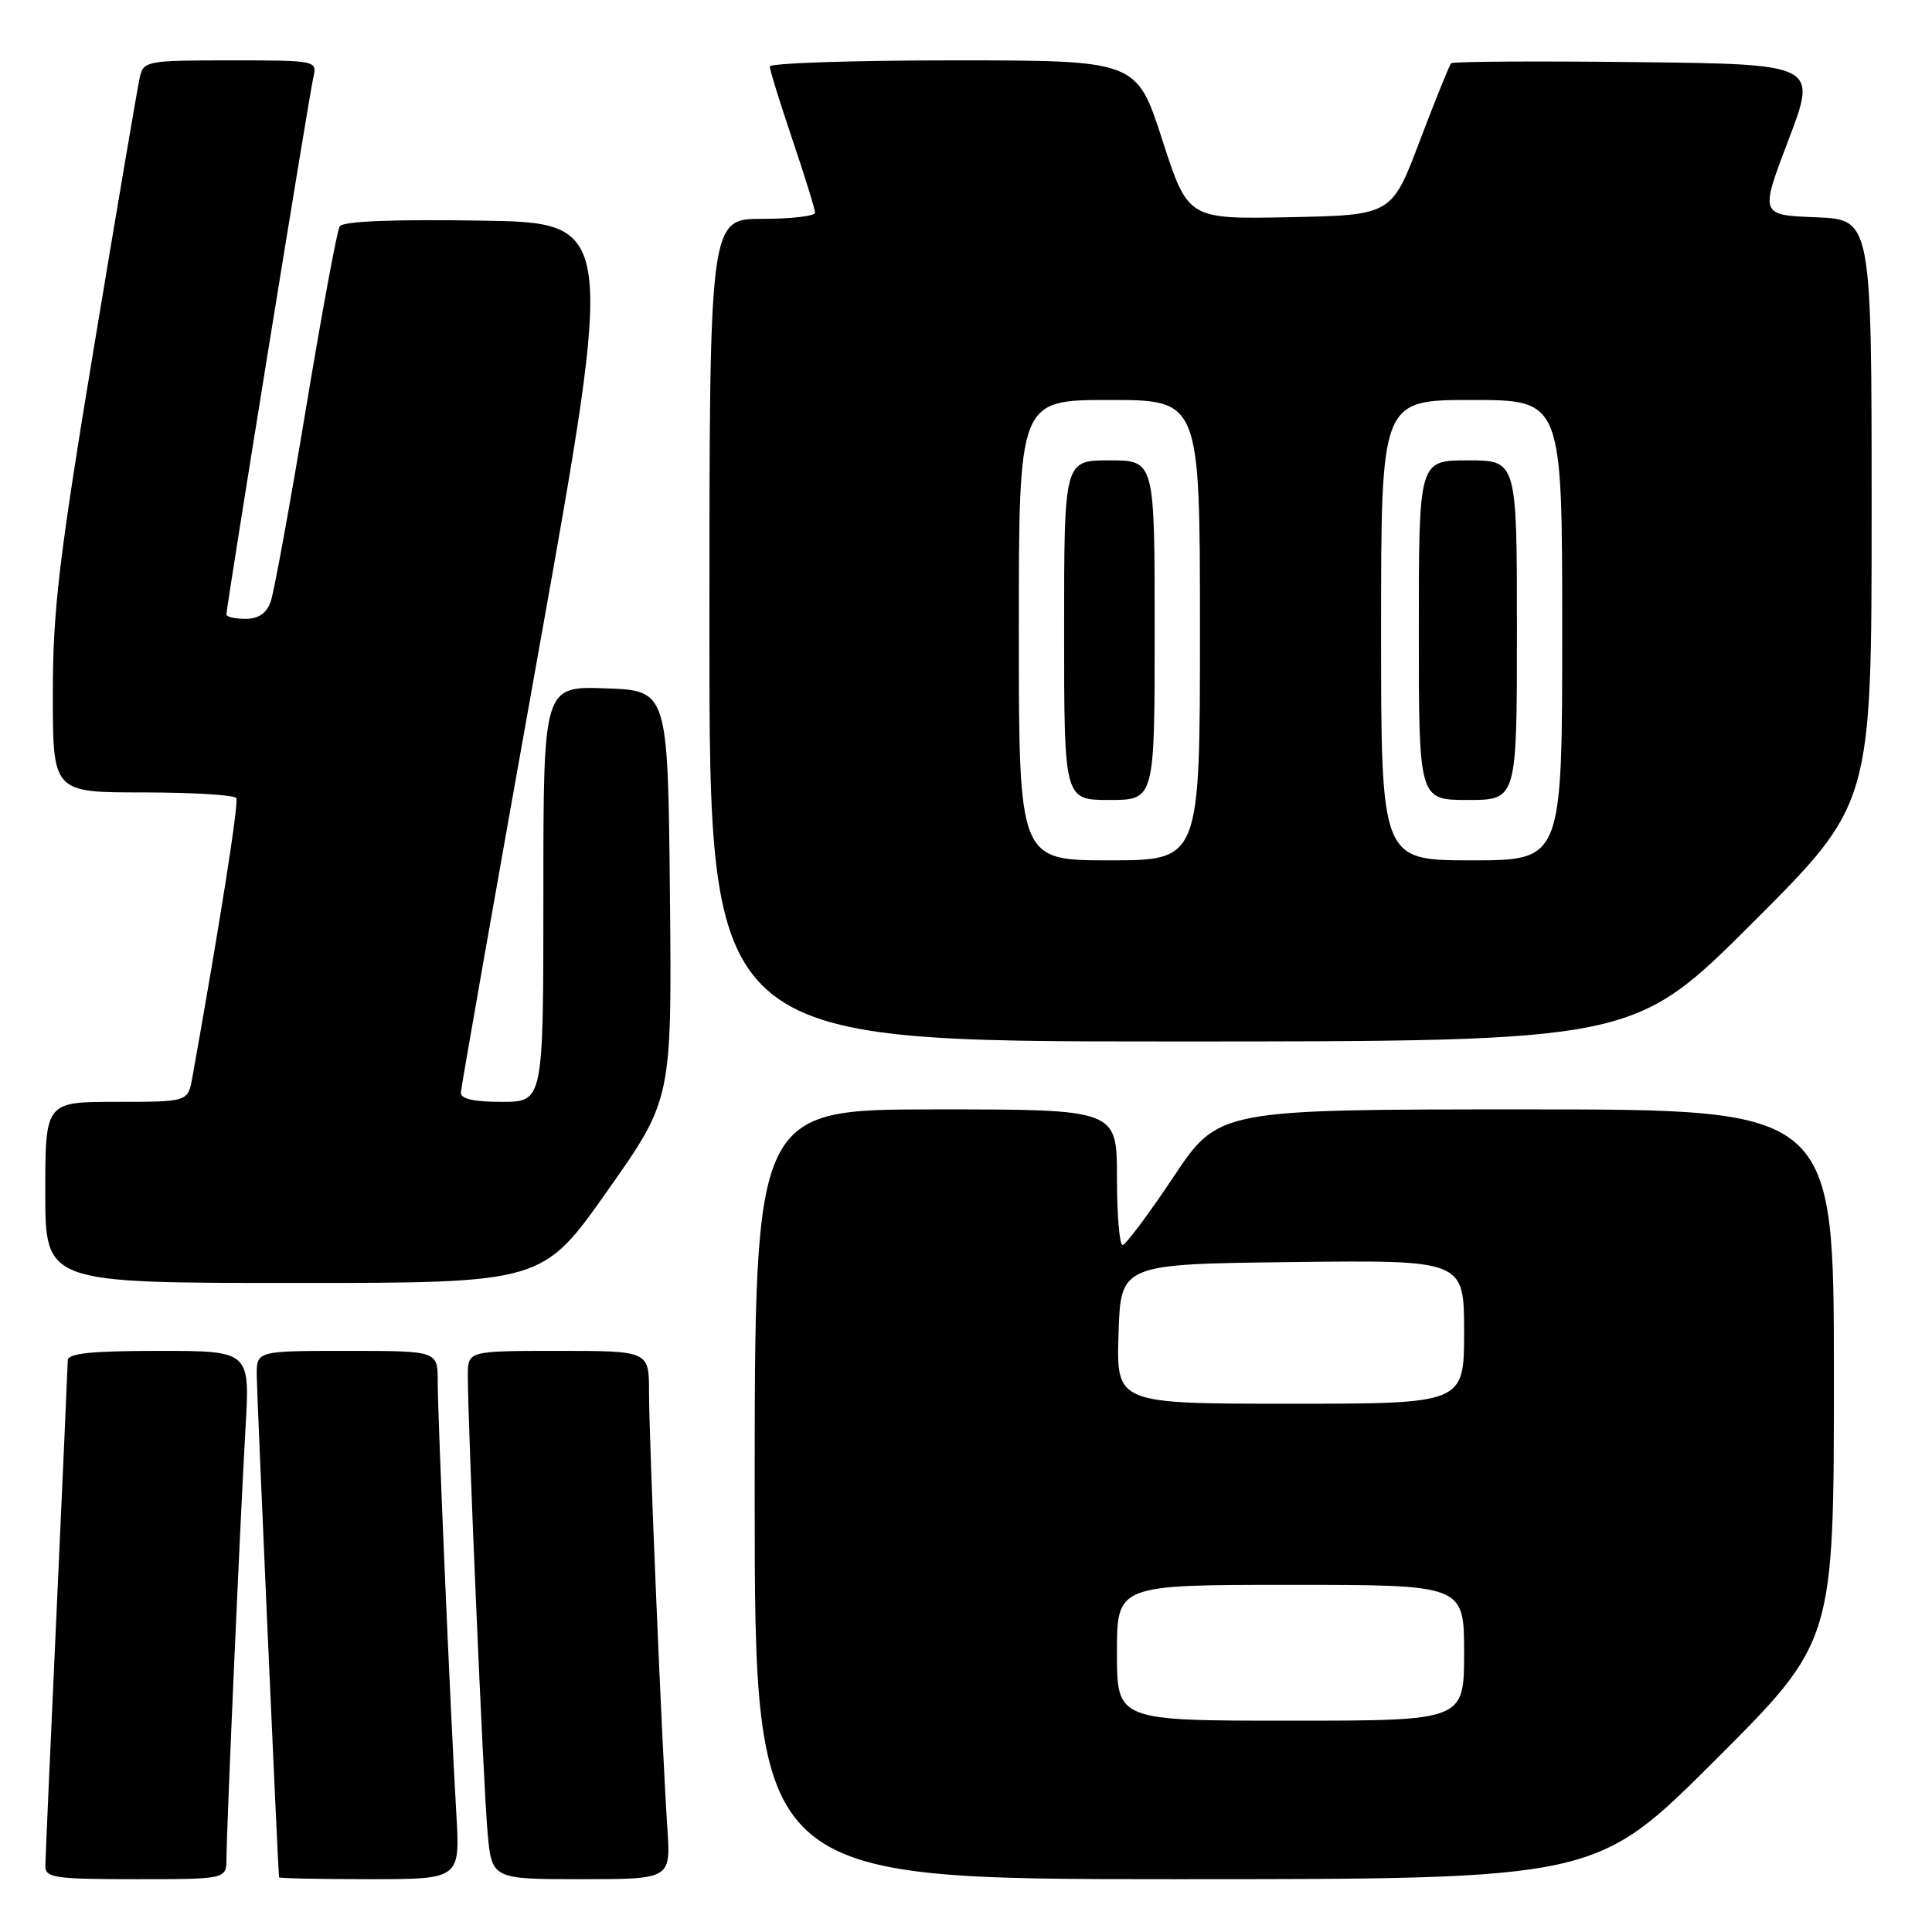 <?xml version="1.0" encoding="UTF-8" standalone="no"?>
<!DOCTYPE svg PUBLIC "-//W3C//DTD SVG 1.1//EN" "http://www.w3.org/Graphics/SVG/1.1/DTD/svg11.dtd" >
<svg xmlns="http://www.w3.org/2000/svg" xmlns:xlink="http://www.w3.org/1999/xlink" version="1.1" viewBox="0 0 256 256">
 <g >
 <path fill="currentColor"
d=" M 30.01 246.25 C 30.02 242.23 31.84 201.21 32.53 189.25 C 33.13 179.00 33.13 179.00 21.07 179.00 C 12.09 179.00 9.00 179.32 8.98 180.25 C 8.97 180.94 8.30 195.90 7.50 213.50 C 6.69 231.10 6.02 246.29 6.01 247.25 C 6.00 248.82 7.23 249.00 18.00 249.00 C 30.00 249.00 30.00 249.00 30.01 246.25 Z  M 60.46 240.25 C 59.70 227.31 58.00 187.76 58.00 183.06 C 58.00 179.00 58.00 179.00 46.00 179.00 C 34.00 179.00 34.00 179.00 34.02 182.25 C 34.03 184.65 36.81 247.20 36.97 248.75 C 36.99 248.89 42.40 249.00 48.99 249.00 C 60.98 249.00 60.98 249.00 60.46 240.25 Z  M 88.43 242.25 C 87.73 231.93 86.00 190.68 86.00 184.49 C 86.00 179.00 86.00 179.00 74.00 179.00 C 62.00 179.00 62.00 179.00 61.99 182.25 C 61.98 188.60 64.05 236.60 64.60 242.75 C 65.16 249.00 65.16 249.00 77.02 249.00 C 88.88 249.00 88.88 249.00 88.43 242.25 Z  M 227.24 233.26 C 243.00 217.52 243.00 217.52 243.00 182.26 C 243.00 147.00 243.00 147.00 202.23 147.00 C 161.45 147.00 161.45 147.00 155.48 155.97 C 152.19 160.90 149.16 164.95 148.75 164.97 C 148.34 164.99 148.00 160.95 148.00 156.00 C 148.00 147.00 148.00 147.00 124.00 147.00 C 100.00 147.00 100.00 147.00 100.00 198.00 C 100.00 249.00 100.00 249.00 155.74 249.00 C 211.48 249.00 211.48 249.00 227.24 233.26 Z  M 80.45 157.84 C 89.03 145.68 89.03 145.68 88.77 118.59 C 88.50 91.50 88.50 91.50 80.25 91.21 C 72.00 90.92 72.00 90.92 72.00 118.46 C 72.00 146.00 72.00 146.00 66.50 146.00 C 62.73 146.00 61.02 145.61 61.07 144.75 C 61.10 144.06 65.72 117.85 71.33 86.50 C 81.53 29.50 81.53 29.50 63.59 29.23 C 52.04 29.05 45.42 29.32 45.01 29.99 C 44.66 30.55 42.64 41.48 40.52 54.26 C 38.40 67.04 36.30 78.51 35.86 79.75 C 35.31 81.28 34.24 82.00 32.52 82.00 C 31.14 82.00 30.00 81.74 30.00 81.42 C 30.00 80.41 40.97 12.59 41.52 10.25 C 42.03 8.02 41.95 8.00 30.54 8.00 C 19.43 8.00 19.02 8.08 18.52 10.25 C 18.24 11.49 15.53 27.44 12.50 45.70 C 7.81 74.01 7.00 80.81 7.00 91.95 C 7.00 105.00 7.00 105.00 18.94 105.00 C 25.51 105.00 31.07 105.34 31.31 105.75 C 31.66 106.36 29.13 122.43 25.49 142.75 C 24.91 146.00 24.91 146.00 15.45 146.00 C 6.00 146.00 6.00 146.00 6.00 158.00 C 6.00 170.00 6.00 170.00 38.94 170.00 C 71.87 170.00 71.87 170.00 80.45 157.84 Z  M 232.24 122.26 C 248.00 106.52 248.00 106.52 248.00 67.80 C 248.00 29.08 248.00 29.08 240.60 28.79 C 233.19 28.50 233.19 28.50 237.00 18.50 C 240.80 8.50 240.80 8.50 216.75 8.23 C 203.53 8.08 192.52 8.15 192.29 8.38 C 192.06 8.60 190.20 13.22 188.14 18.64 C 184.41 28.50 184.41 28.50 170.91 28.78 C 157.41 29.05 157.41 29.05 154.01 18.53 C 150.61 8.00 150.61 8.00 126.30 8.00 C 112.94 8.00 102.00 8.37 102.00 8.81 C 102.00 9.26 103.35 13.62 105.00 18.50 C 106.65 23.38 108.00 27.74 108.00 28.19 C 108.00 28.63 104.85 29.00 101.00 29.00 C 94.00 29.00 94.00 29.00 94.00 83.50 C 94.00 138.00 94.00 138.00 155.24 138.00 C 216.48 138.00 216.48 138.00 232.24 122.26 Z  M 148.00 219.00 C 148.00 210.00 148.00 210.00 171.00 210.00 C 194.00 210.00 194.00 210.00 194.00 219.00 C 194.00 228.00 194.00 228.00 171.00 228.00 C 148.00 228.00 148.00 228.00 148.00 219.00 Z  M 148.21 176.75 C 148.50 167.50 148.50 167.50 171.25 167.23 C 194.00 166.96 194.00 166.96 194.00 176.48 C 194.00 186.00 194.00 186.00 170.96 186.00 C 147.92 186.00 147.92 186.00 148.21 176.75 Z  M 135.00 83.50 C 135.00 53.00 135.00 53.00 147.00 53.00 C 159.00 53.00 159.00 53.00 159.00 83.50 C 159.00 114.00 159.00 114.00 147.00 114.00 C 135.00 114.00 135.00 114.00 135.00 83.50 Z  M 153.00 83.50 C 153.00 61.00 153.00 61.00 147.00 61.00 C 141.00 61.00 141.00 61.00 141.00 83.50 C 141.00 106.00 141.00 106.00 147.00 106.00 C 153.00 106.00 153.00 106.00 153.00 83.50 Z  M 183.00 83.50 C 183.00 53.00 183.00 53.00 195.00 53.00 C 207.00 53.00 207.00 53.00 207.00 83.50 C 207.00 114.00 207.00 114.00 195.00 114.00 C 183.00 114.00 183.00 114.00 183.00 83.50 Z  M 201.00 83.50 C 201.00 61.00 201.00 61.00 194.50 61.00 C 188.00 61.00 188.00 61.00 188.00 83.50 C 188.00 106.00 188.00 106.00 194.50 106.00 C 201.00 106.00 201.00 106.00 201.00 83.50 Z "/>
</g>
</svg>